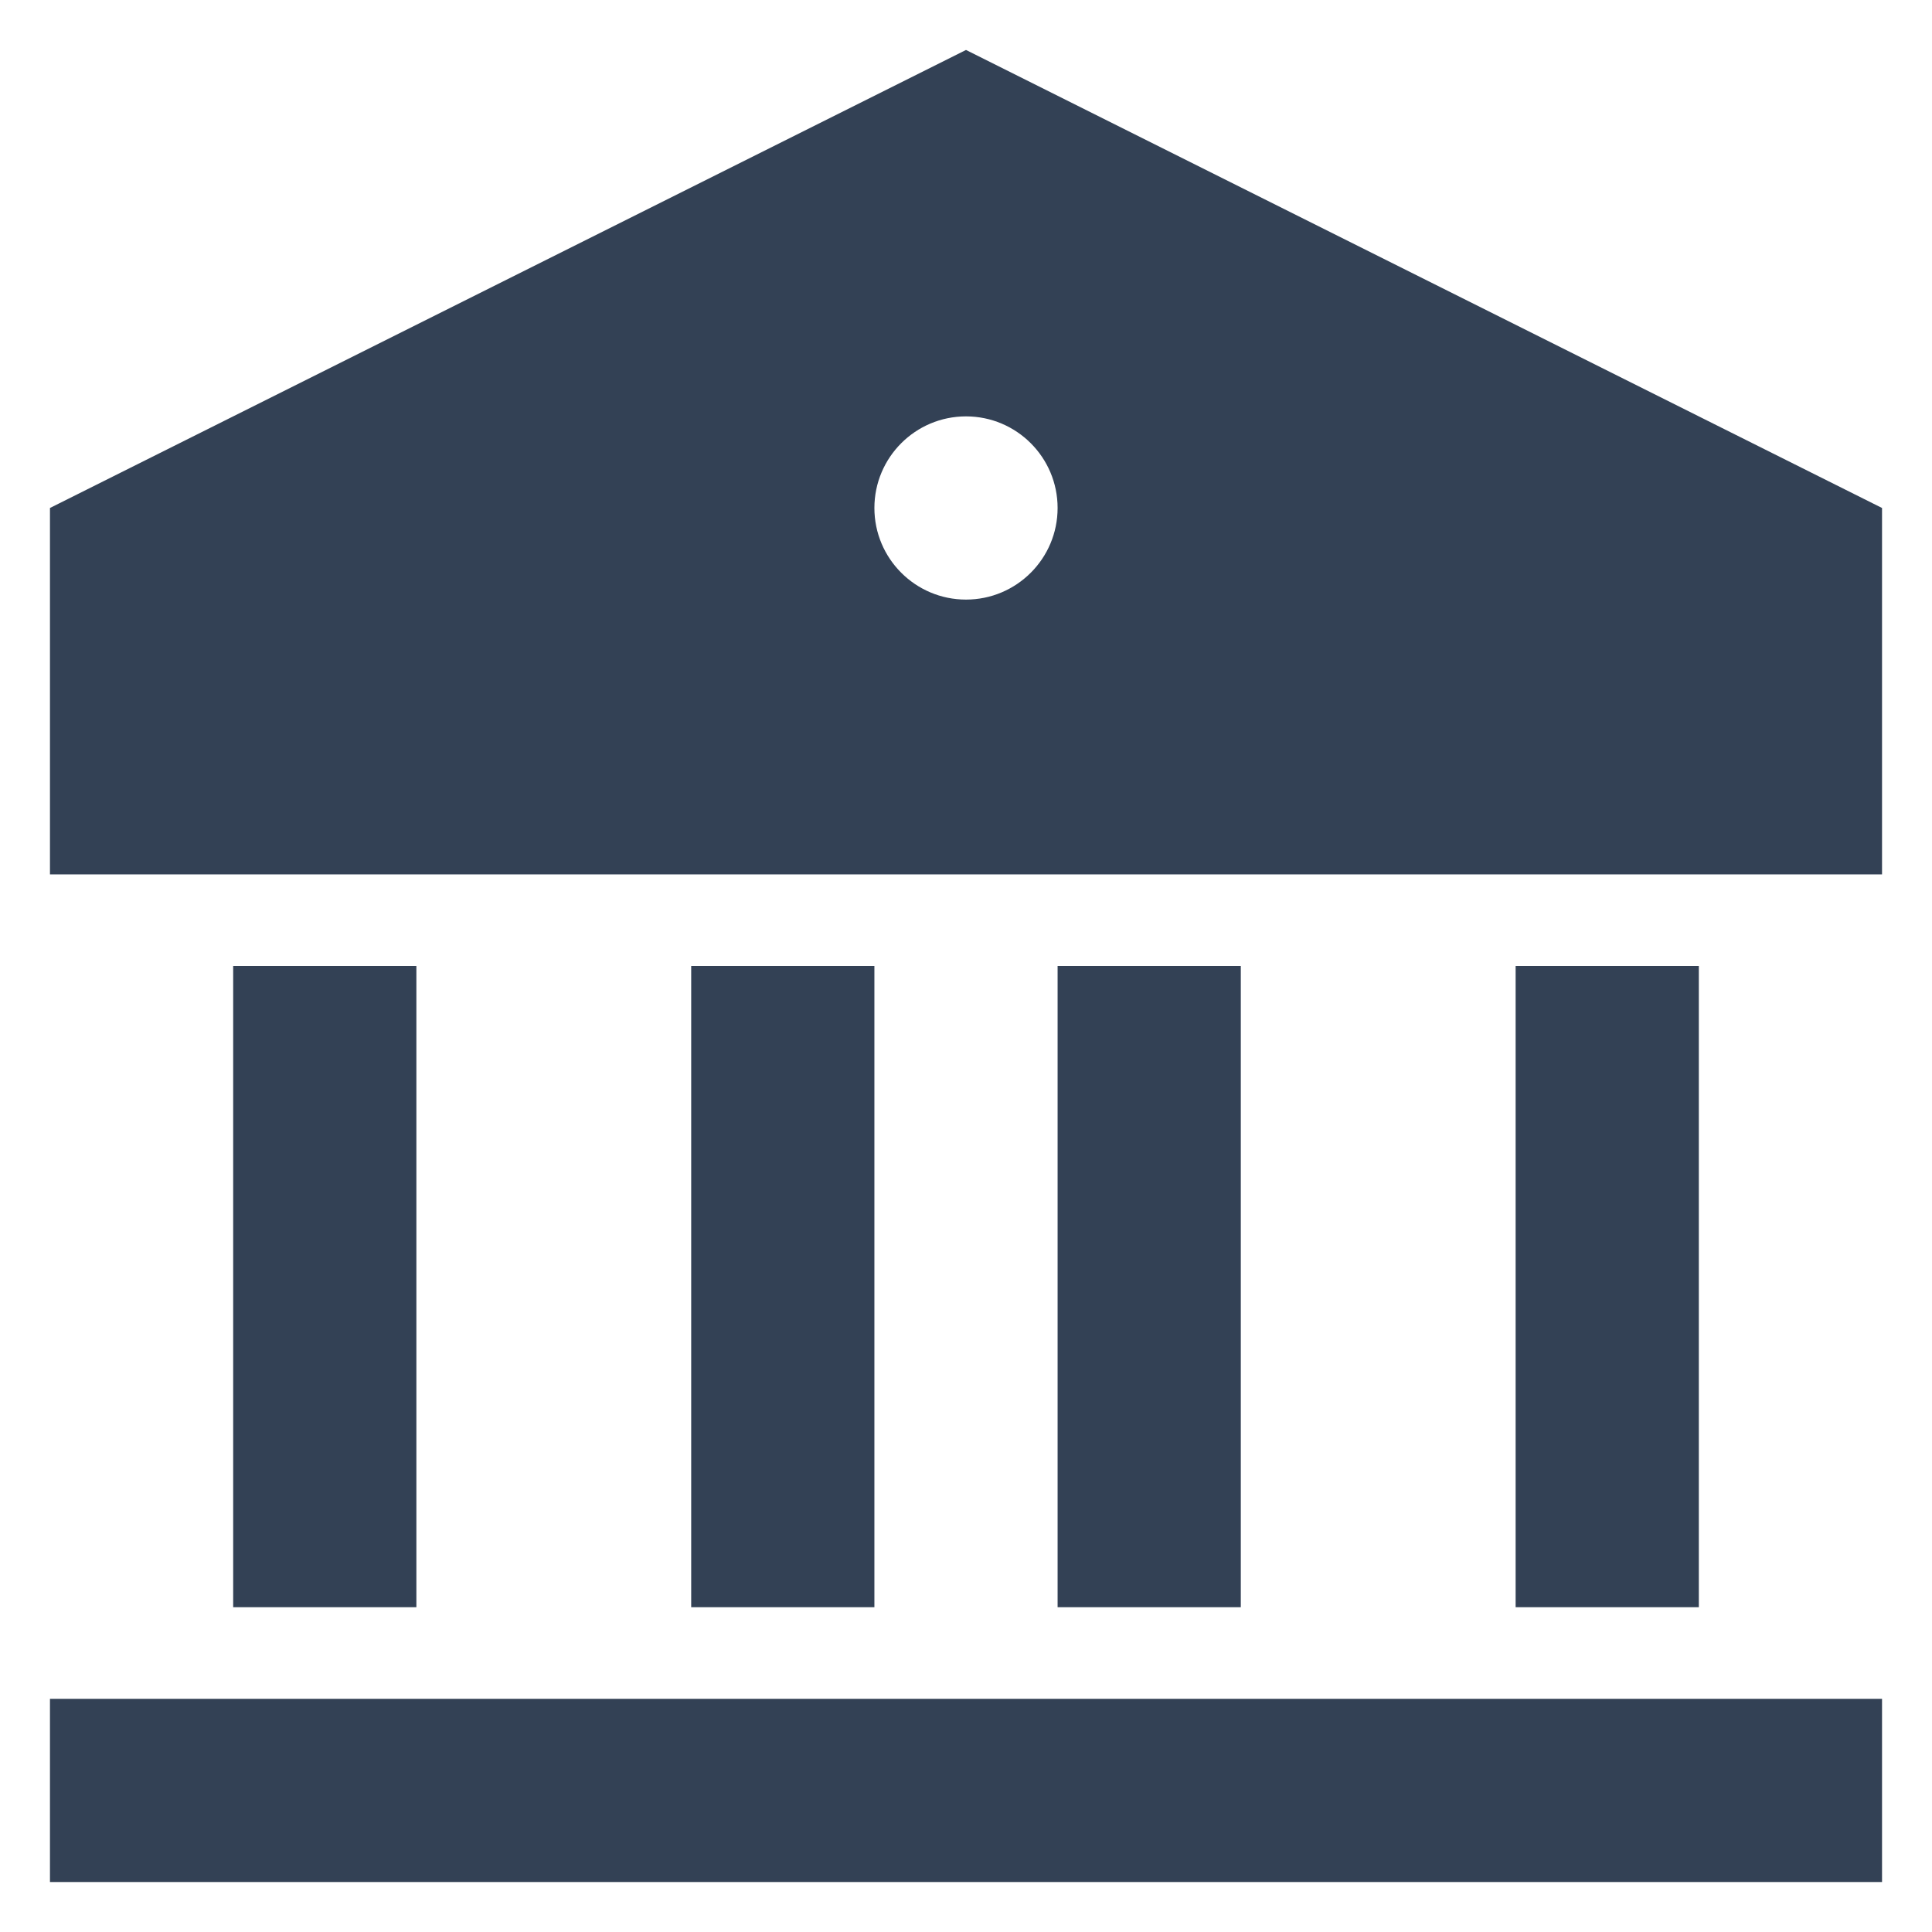 <svg width="29" height="29" viewBox="0 0 29 29" fill="none" xmlns="http://www.w3.org/2000/svg">
<path d="M0.75 25.5H28.25V28.25H0.75V25.5ZM3.5 14.5H6.25V24.125H3.5V14.5ZM10.375 14.5H13.125V24.125H10.375V14.5ZM15.875 14.5H18.625V24.125H15.875V14.5ZM22.75 14.5H25.5V24.125H22.75V14.5ZM0.75 7.625L14.5 0.75L28.25 7.625V13.125H0.75V7.625ZM14.5 9C15.259 9 15.875 8.384 15.875 7.625C15.875 6.866 15.259 6.25 14.5 6.25C13.741 6.25 13.125 6.866 13.125 7.625C13.125 8.384 13.741 9 14.5 9Z" fill="#334155"/>
</svg>
